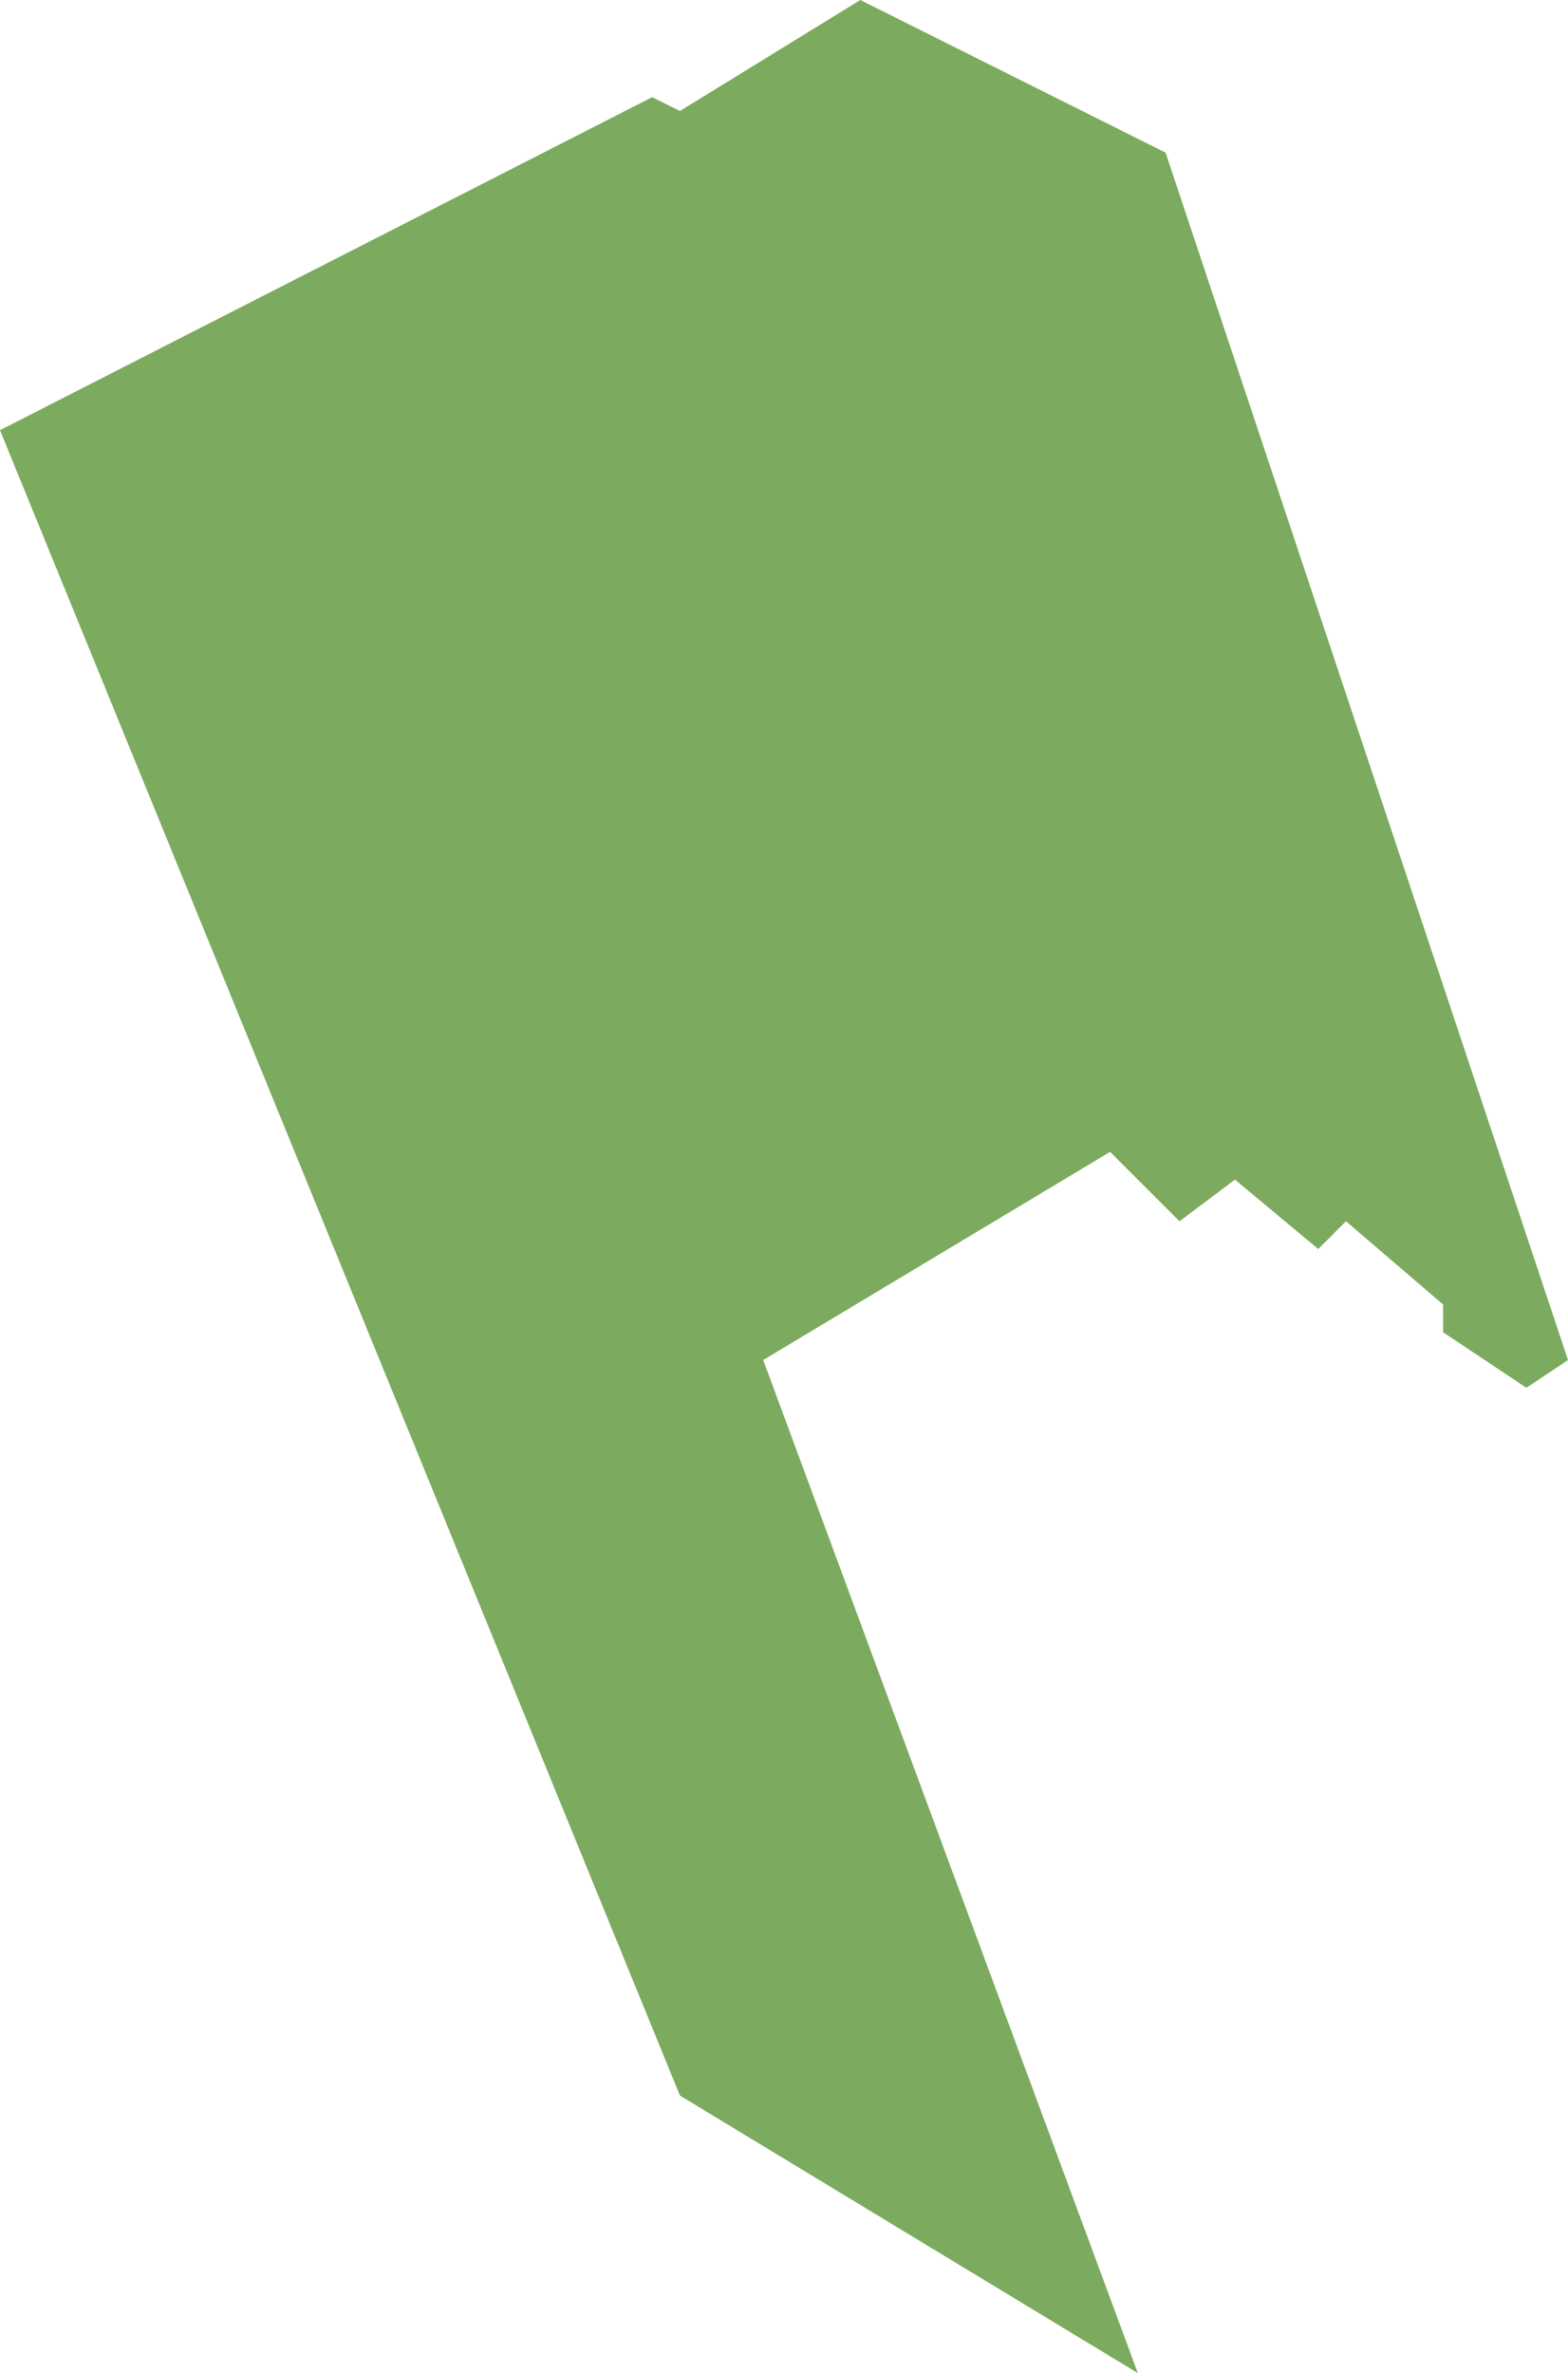 <svg xmlns="http://www.w3.org/2000/svg" width="113" height="171" viewBox="0 0 113 171">
<defs>
    <style>
      .cls-1 {
        fill: #5c9637;
        fill-rule: evenodd;
        opacity: 0.8;
      }
    </style>
  </defs>
  <path id="Фигура_21" data-name="Фигура 21" class="cls-1" d="M86,59l47-24,2,1,13-8,22,11,29,87-3,2-6-4v-2l-7-6-2,2-6-5-4,3-5-5-25,15,27,73-33-20Z" transform="translate(-86 -28)"/>
</svg>
